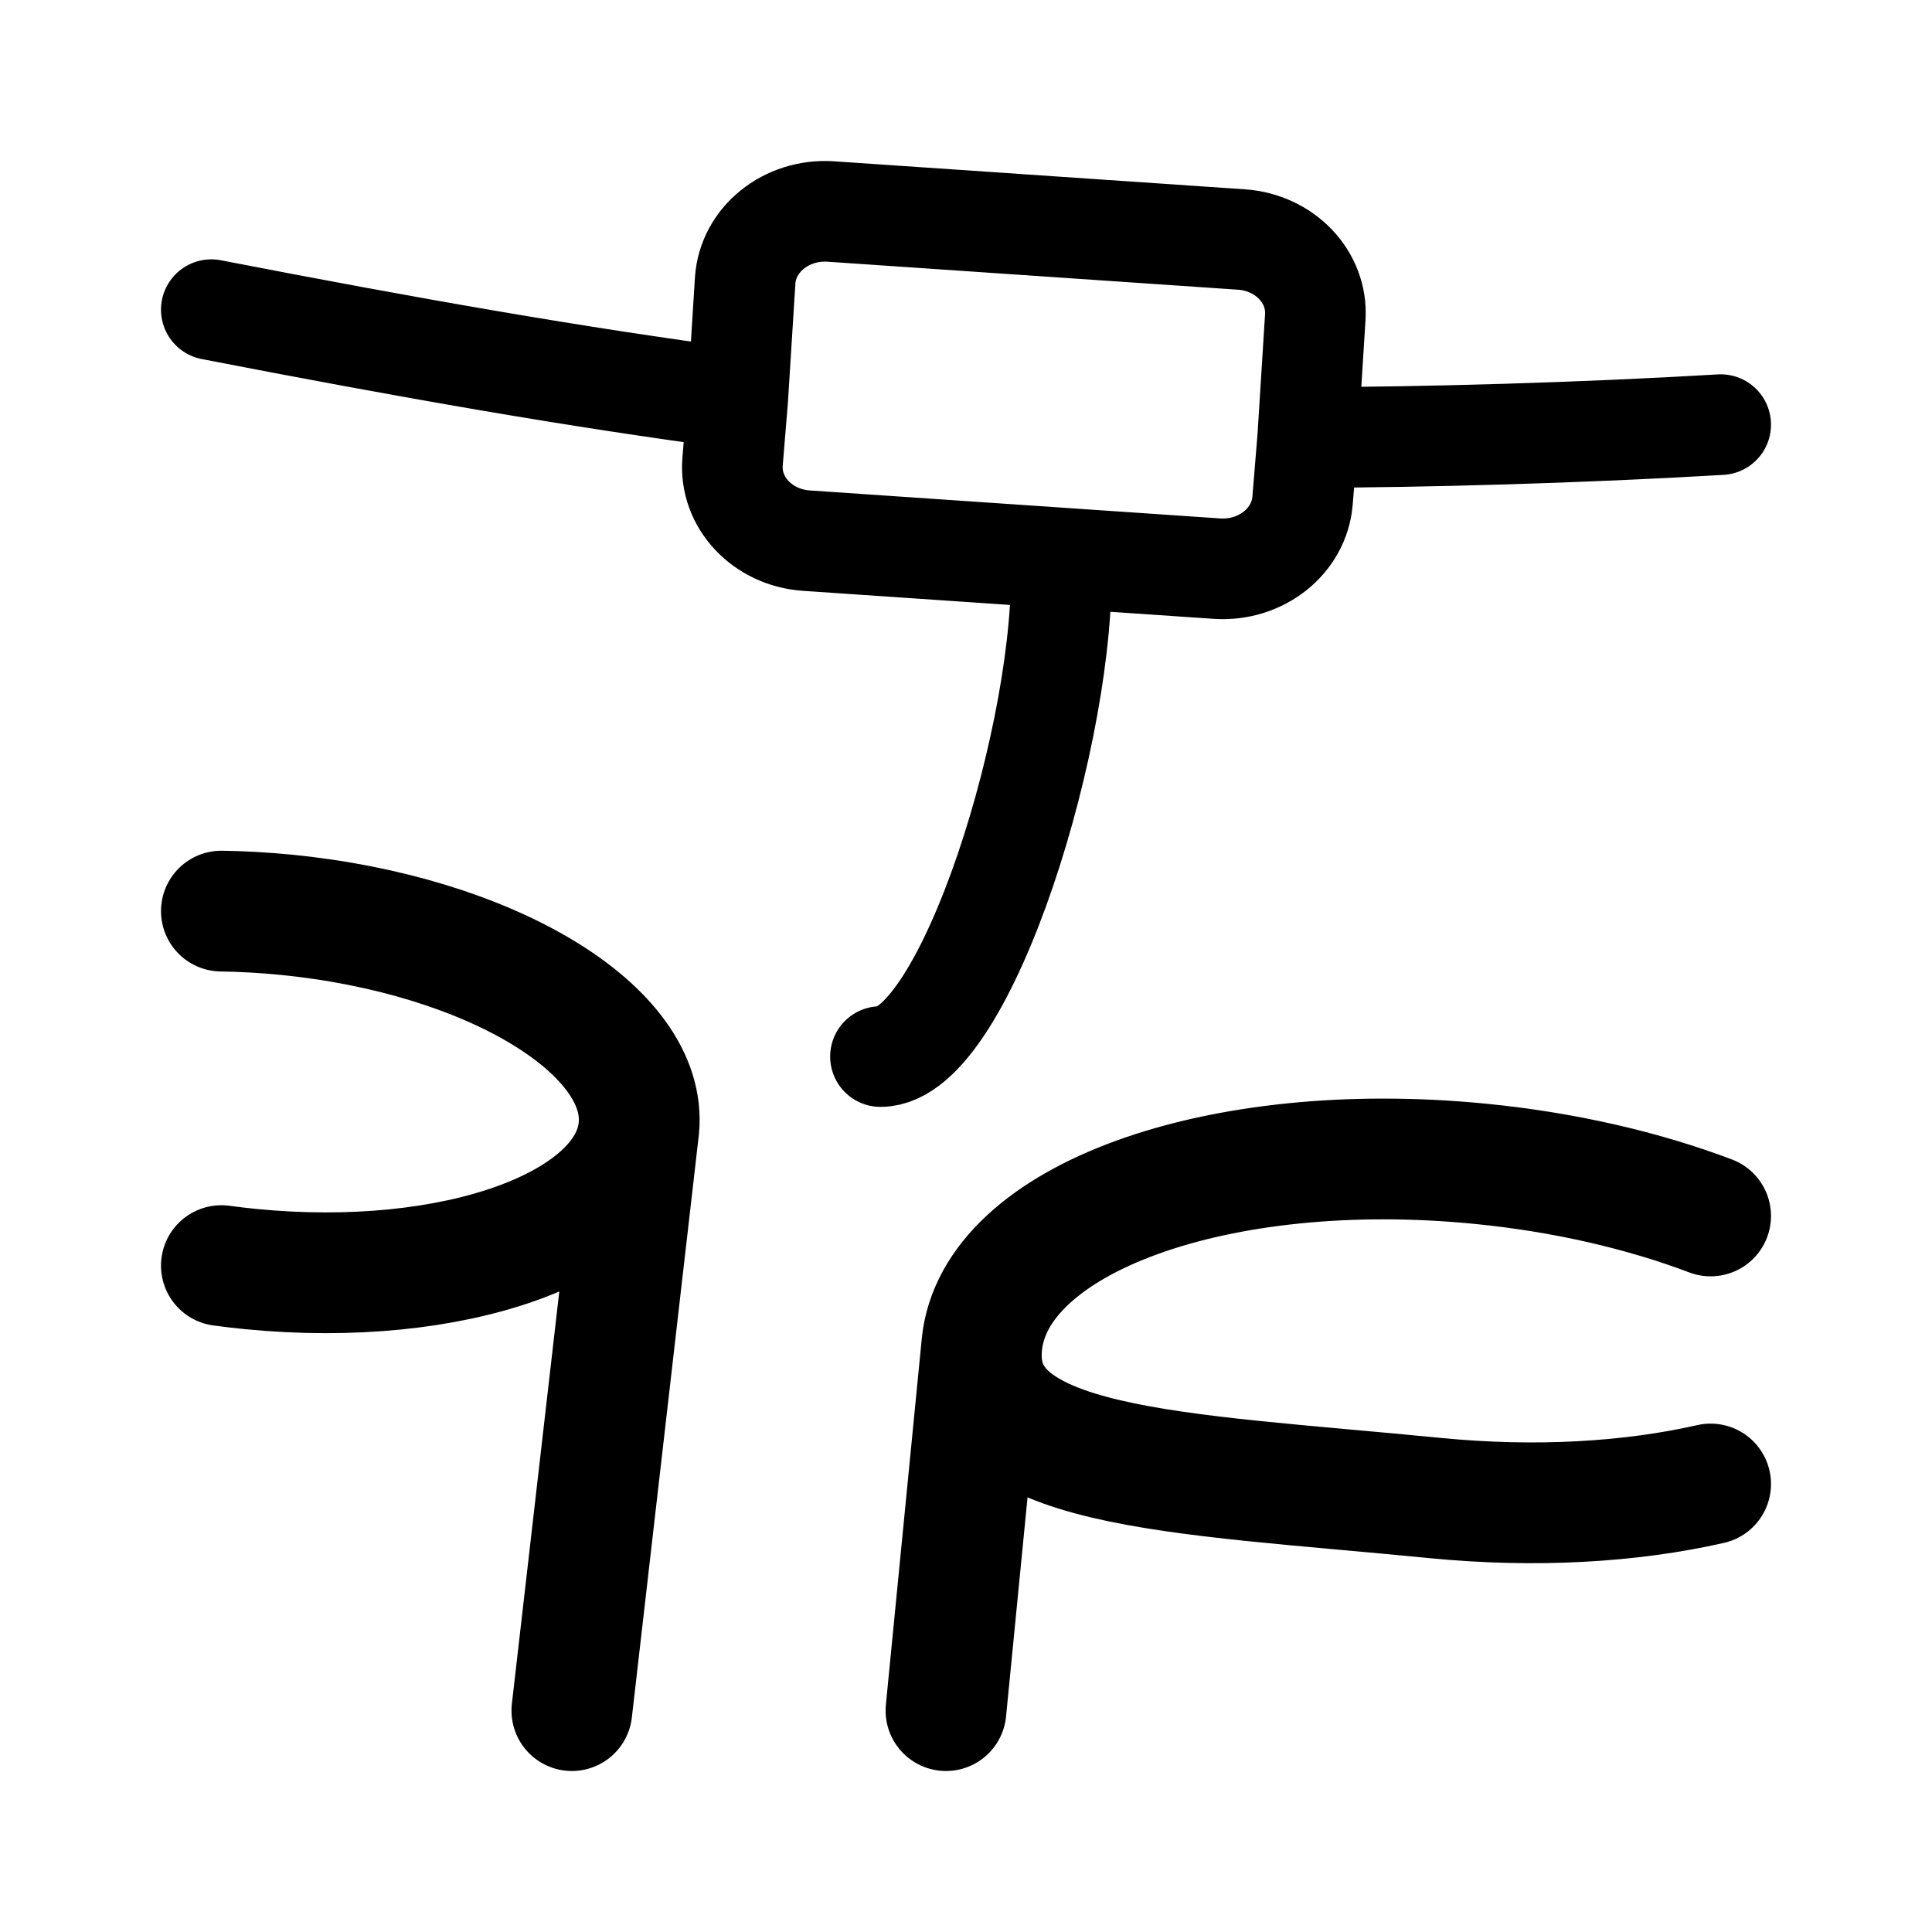 <svg width="192" height="192" viewBox="0 0 192 192" fill="none" xmlns="http://www.w3.org/2000/svg">
<path d="M21 30.773C40.671 34.589 57.438 37.534 73.316 39.623M171 42.2C157.078 43.025 141.63 43.452 129.96 43.477M73.316 39.623L72.802 45.881C72.471 49.914 75.758 53.429 80.139 53.728L105.437 55.453M73.316 39.623L74.053 27.894C74.309 23.814 78.147 20.718 82.574 21.02L123.365 23.802C127.692 24.097 130.962 27.532 130.711 31.52L129.96 43.477M129.96 43.477L129.444 49.766C129.113 53.79 125.305 56.808 120.932 56.51L105.437 55.453M105.437 55.453C106.111 72.173 96 105 87.5 105" stroke="black" stroke-width="10" stroke-linecap="round" stroke-linejoin="round"/>
<path d="M63.487 112.123C63.477 112.219 63.466 112.315 63.454 112.41M63.487 112.123C64.44 102.399 48.727 92.9 28.389 90.906C26.219 90.693 24.084 90.574 22 90.544M63.487 112.123L63.454 112.41M63.454 112.41C62.192 121.97 45.073 128.093 24.937 126.119C23.947 126.022 22.967 125.907 22 125.775M63.454 112.41L56.831 170M97.575 133.627C96.351 146.115 116.523 146.313 142.632 148.873C152.658 149.856 162.101 149.275 170 147.478M97.575 133.627C98.799 121.14 120.957 113.092 147.065 115.652C155.504 116.479 163.323 118.314 170 120.84M97.575 133.627L94.009 170" stroke="black" stroke-width="12" stroke-linecap="round" stroke-linejoin="round"/>
</svg>
